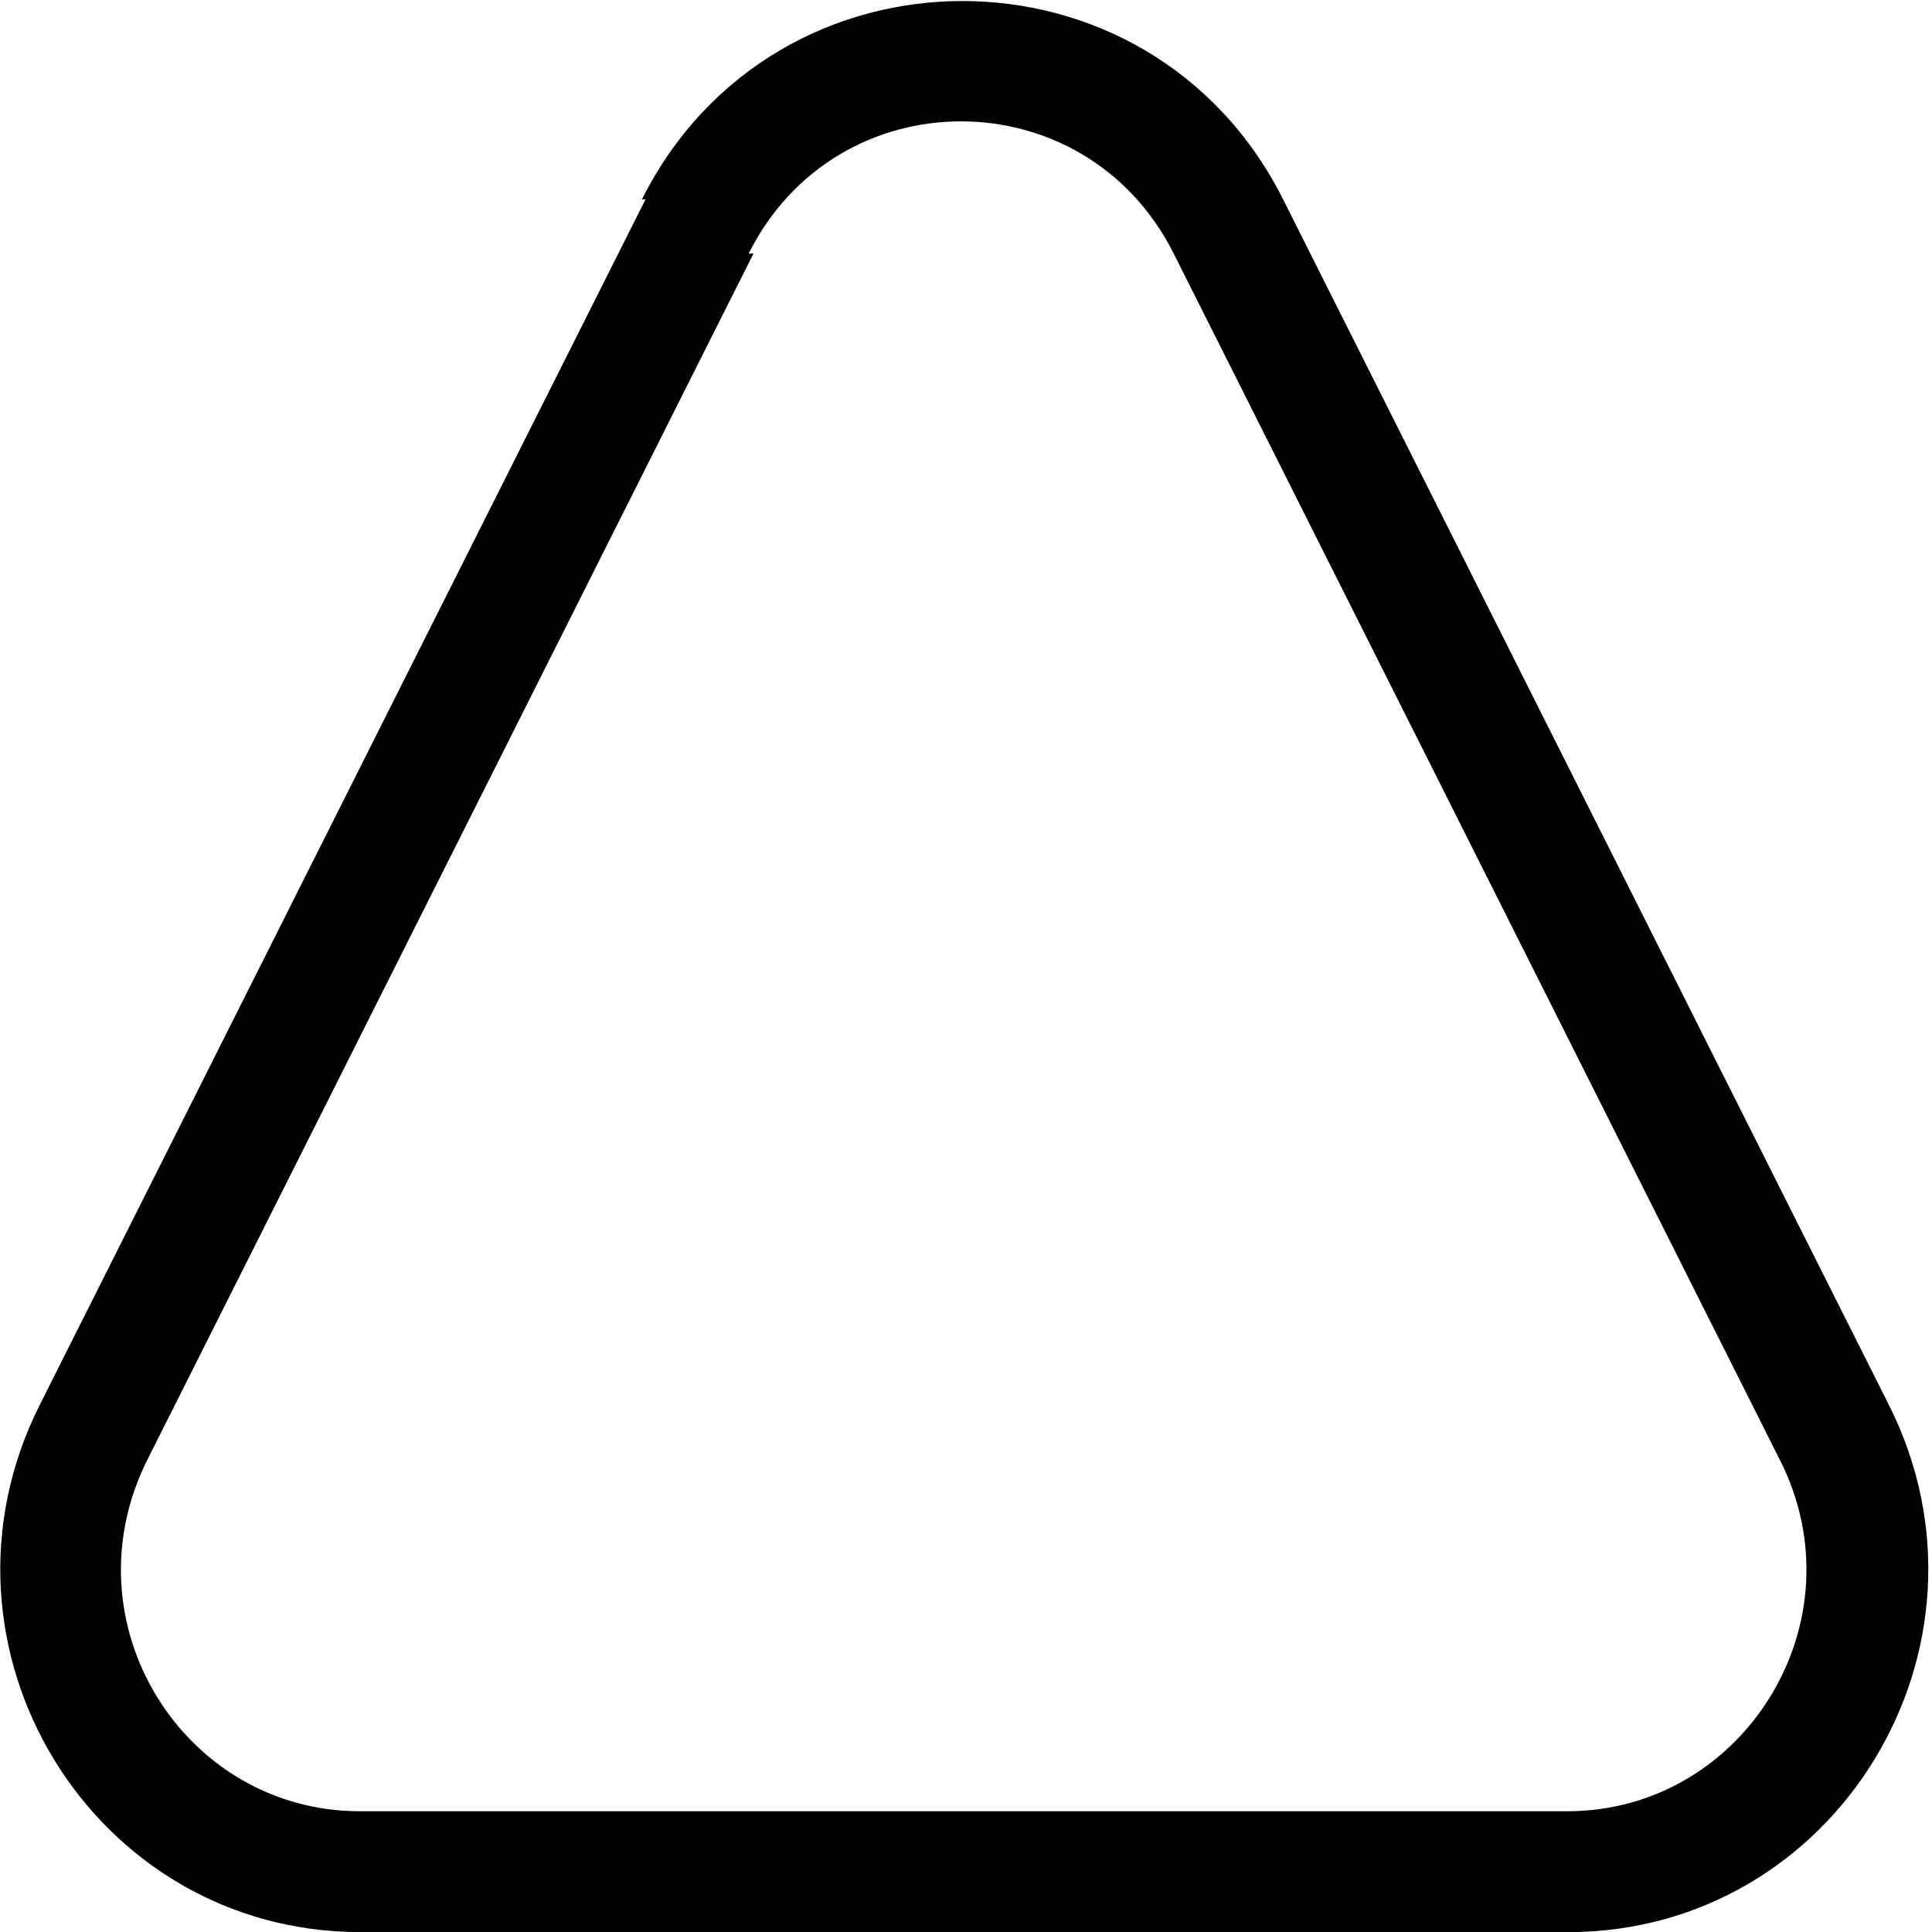 <svg xmlns="http://www.w3.org/2000/svg" xmlns:xlink="http://www.w3.org/1999/xlink" width="16" height="16" viewBox="0 0 16 16"><path fill="currentColor" fill-rule="evenodd" d="m6.24 2.1l-5.02 9.99C.544 13.44 1.521 15 2.98 15h10c1.46 0 2.44-1.57 1.76-2.91L9.72 2.1C8.987.64 6.93.64 6.2 2.1zm-.894-.449l-5.02 9.99c-1 2 .436 4.36 2.66 4.36h10c2.22 0 3.66-2.36 2.66-4.36l-5.02-9.99c-1.1-2.19-4.21-2.19-5.31 0z" clip-rule="evenodd"/></svg>